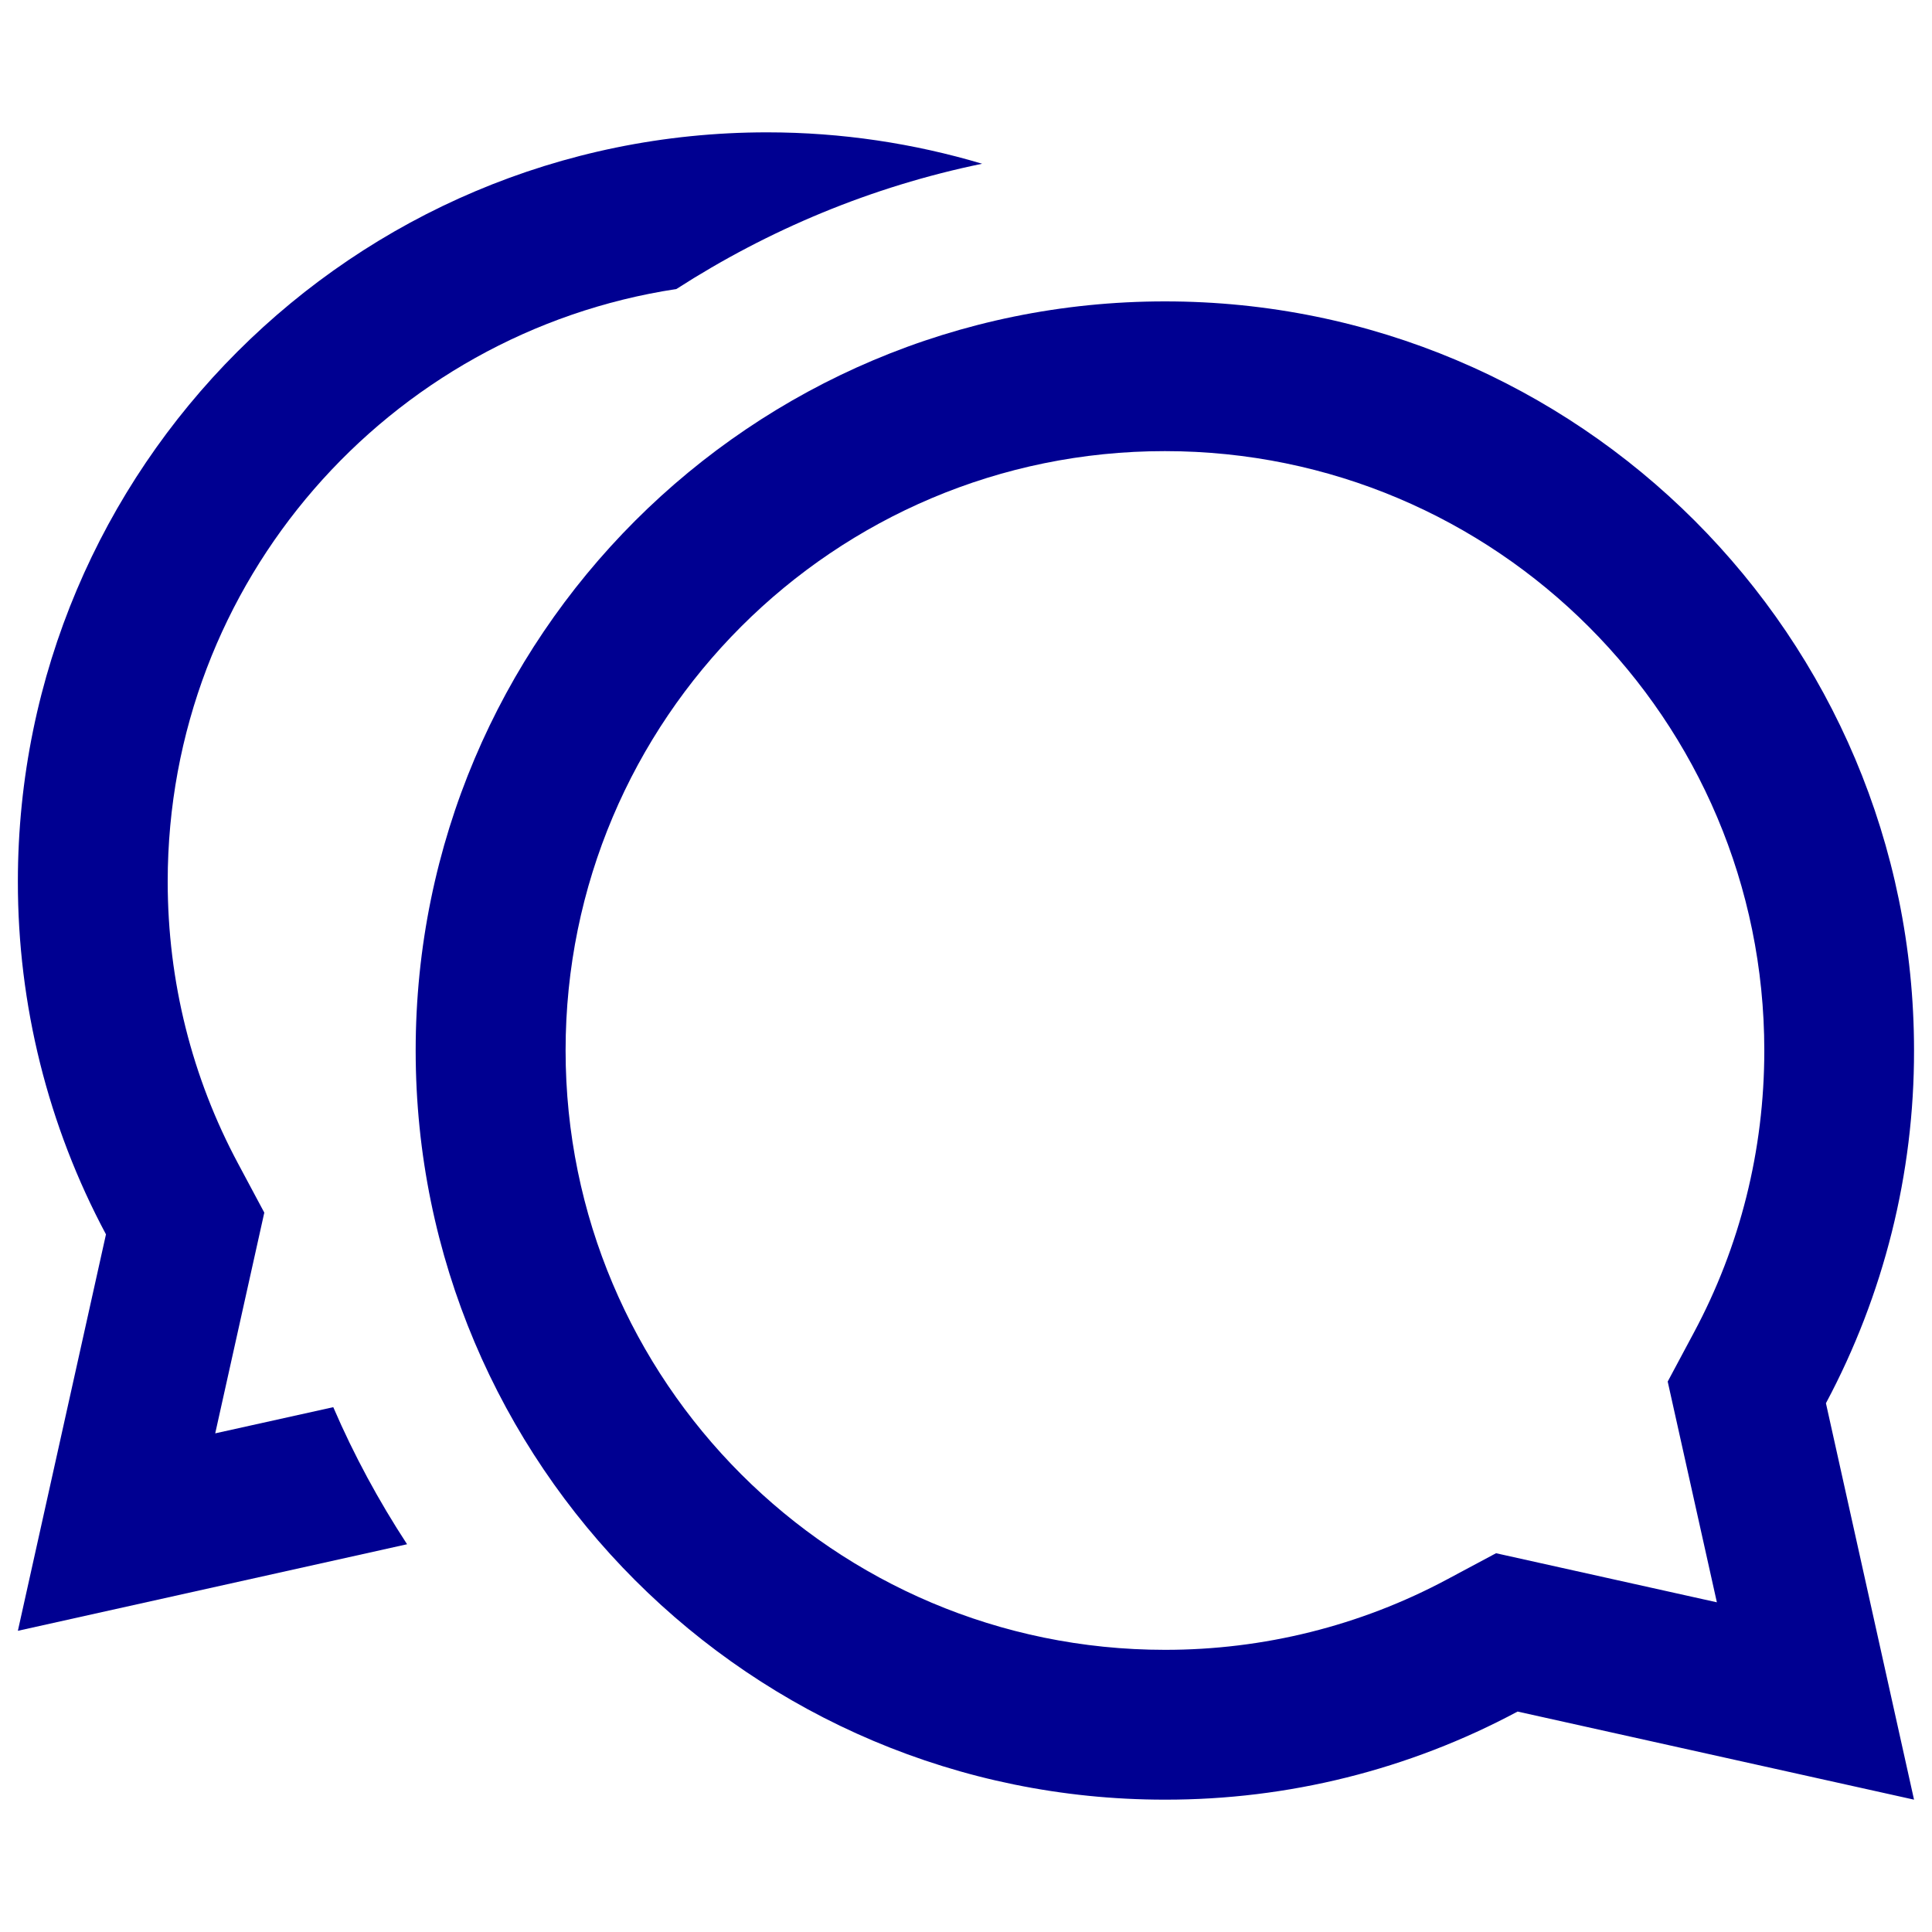 <svg xmlns="http://www.w3.org/2000/svg" width="20px" height="20px">
    <g>
        <path fill-rule="evenodd" clip-rule="evenodd" fill="#000091" d="M19.814,10.874c0.002,1.274-0.312,2.528-0.912,3.652l0.912,4.104l-4.104-0.912
		c-1.124,0.602-2.378,0.914-3.652,0.912c-4.283,0-7.755-3.472-7.755-7.755c0-4.283,3.472-7.755,7.755-7.755
		C16.343,3.118,19.814,6.59,19.814,10.874z M5.855,10.874c0,3.426,2.778,6.205,6.204,6.205c1.019,0.001,2.022-0.248,2.921-0.729
		l0.507-0.271l2.286,0.508l-0.509-2.285l0.271-0.507c0.477-0.89,0.729-1.886,0.729-2.92c0-3.426-2.778-6.205-6.205-6.205
		C8.633,4.669,5.855,7.447,5.855,10.874z"/>
        <path fill-rule="evenodd" clip-rule="evenodd" fill="#000091" d="M4.214,15.986c-0.293-0.448-0.55-0.922-0.764-1.419l-1.222,0.271l0.508-2.285l-0.271-0.507
		c-0.477-0.89-0.729-1.886-0.729-2.92c0-3.107,2.284-5.681,5.266-6.134c0.952-0.613,2.019-1.061,3.165-1.297
		c-0.705-0.21-1.452-0.325-2.226-0.325c-4.284,0-7.756,3.472-7.756,7.756c-0.001,1.274,0.311,2.528,0.912,3.652l-0.912,4.104
		L4.214,15.986z"/>
    </g>
</svg>

